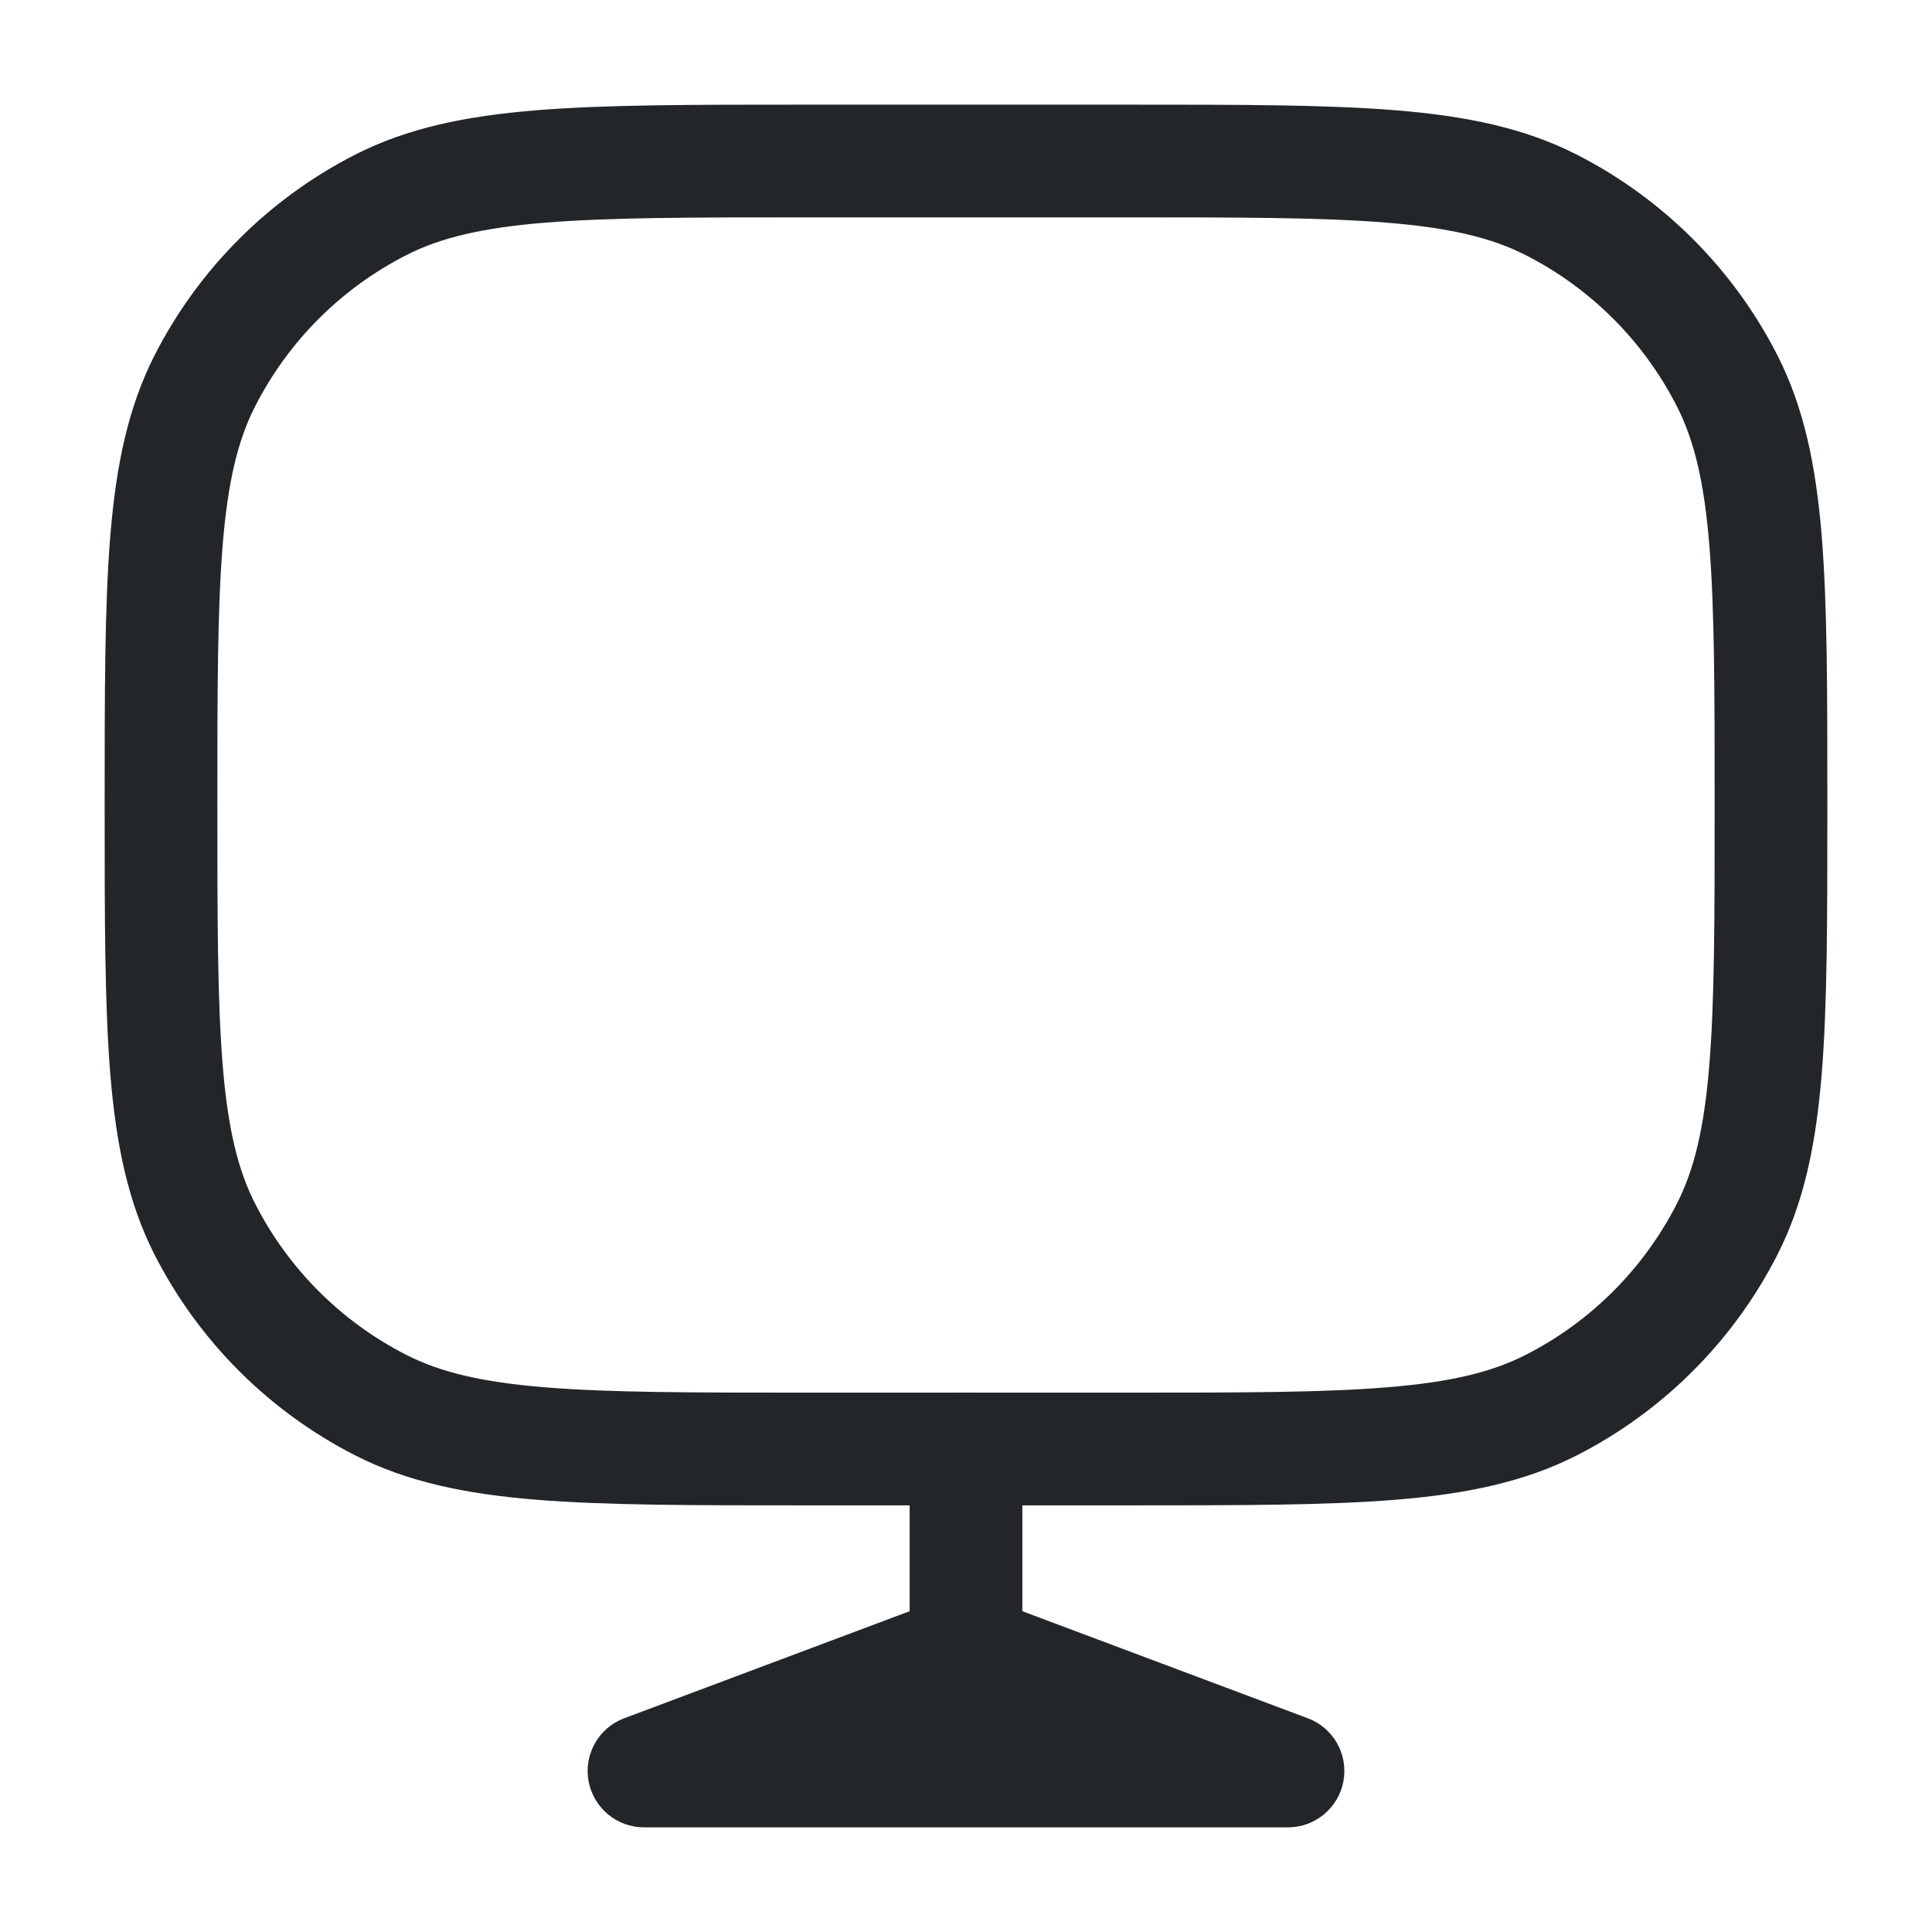 <svg width="24" height="24" viewBox="0 0 24 24" fill="none" xmlns="http://www.w3.org/2000/svg">
<path fill-rule="evenodd" clip-rule="evenodd" d="M9.969 1.3H14.031C15.405 1.3 16.479 1.3 17.341 1.37C18.218 1.442 18.938 1.59 19.588 1.921C20.66 2.468 21.532 3.34 22.079 4.412C22.41 5.062 22.558 5.782 22.63 6.659C22.7 7.521 22.7 8.595 22.7 9.969V10.031C22.7 11.405 22.7 12.479 22.63 13.341C22.558 14.218 22.41 14.938 22.079 15.588C21.532 16.66 20.66 17.532 19.588 18.079C18.938 18.41 18.218 18.558 17.341 18.63C16.479 18.7 15.405 18.7 14.031 18.7H9.969C8.595 18.7 7.521 18.7 6.659 18.63C5.782 18.558 5.062 18.41 4.412 18.079C3.34 17.532 2.468 16.66 1.921 15.588C1.59 14.938 1.442 14.218 1.37 13.341C1.3 12.479 1.3 11.405 1.3 10.031V9.969C1.3 8.595 1.3 7.521 1.37 6.659C1.442 5.782 1.59 5.062 1.921 4.412C2.468 3.34 3.34 2.468 4.412 1.921C5.062 1.59 5.782 1.442 6.659 1.37C7.521 1.3 8.595 1.3 9.969 1.3ZM6.773 2.766C5.983 2.83 5.467 2.955 5.048 3.169C4.239 3.581 3.581 4.239 3.169 5.048C2.955 5.468 2.83 5.983 2.766 6.773C2.701 7.572 2.7 8.588 2.7 10C2.7 11.412 2.701 12.428 2.766 13.227C2.83 14.018 2.955 14.533 3.169 14.952C3.581 15.761 4.239 16.419 5.048 16.831C5.467 17.045 5.983 17.17 6.773 17.234C7.572 17.299 8.588 17.3 10 17.3H14C15.412 17.3 16.428 17.299 17.227 17.234C18.017 17.17 18.532 17.045 18.952 16.831C19.761 16.419 20.419 15.761 20.831 14.952C21.045 14.533 21.17 14.018 21.234 13.227C21.299 12.428 21.3 11.412 21.3 10C21.3 8.588 21.299 7.572 21.234 6.773C21.17 5.983 21.045 5.468 20.831 5.048C20.419 4.239 19.761 3.581 18.952 3.169C18.532 2.955 18.017 2.83 17.227 2.766C16.428 2.701 15.412 2.7 14 2.7H10C8.588 2.7 7.572 2.701 6.773 2.766Z" fill="#222628"/>
<path fill-rule="evenodd" clip-rule="evenodd" d="M12 17.3C12.387 17.3 12.7 17.613 12.7 18V20.015L16.246 21.345C16.563 21.463 16.749 21.792 16.689 22.125C16.628 22.458 16.338 22.7 16 22.7H8C7.662 22.7 7.372 22.458 7.311 22.125C7.251 21.792 7.437 21.463 7.754 21.345L11.3 20.015V18C11.3 17.613 11.613 17.3 12 17.3Z" fill="#222628"/>
</svg>
